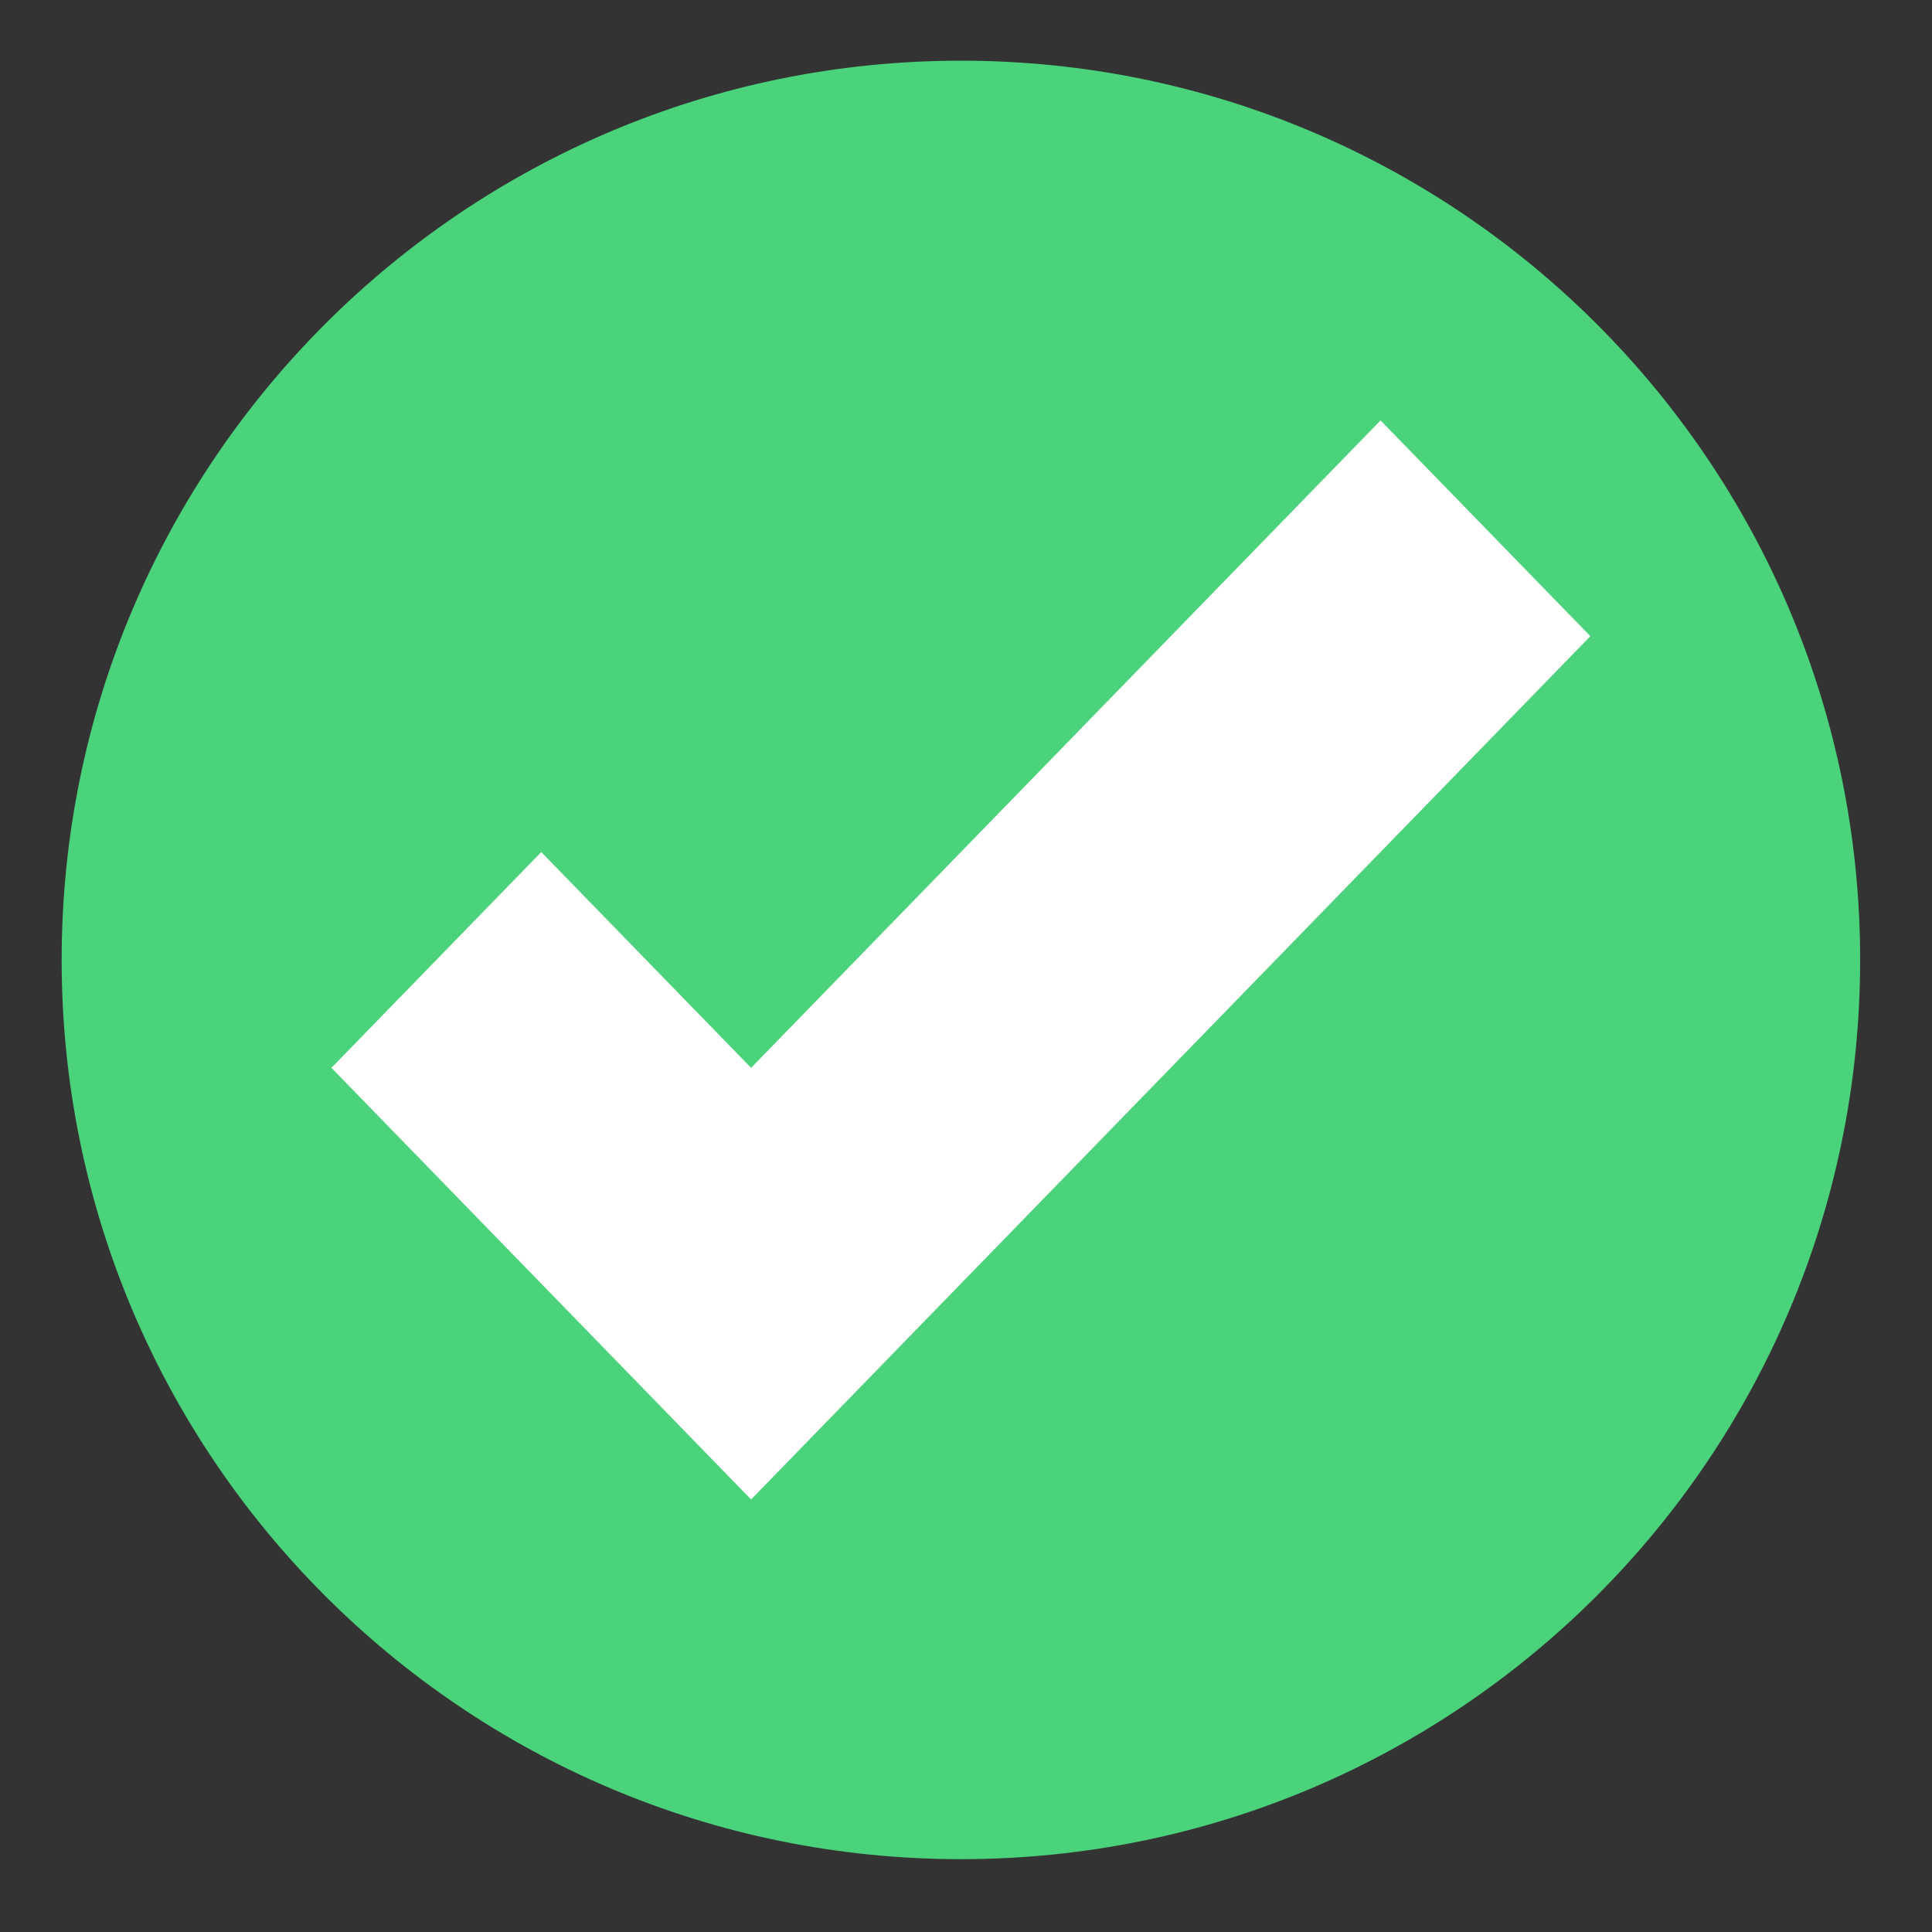 <svg width="142" height="142" viewBox="0 0 142 142" fill="none" xmlns="http://www.w3.org/2000/svg">
<rect x="0" y="0" width="142" height="142" fill="#333333" stroke="none"/>
<path d="M70.626 136.647C107.128 136.647 136.719 107.056 136.719 70.554C136.719 34.051 107.128 4.46 70.626 4.46C34.123 4.46 4.532 34.051 4.532 70.554C4.532 107.056 34.123 136.647 70.626 136.647Z" fill="#4BD37B"/>
<path d="M101.469 30.898L55.204 78.485L39.782 62.623L24.36 78.485L55.204 110.21L116.891 46.76L101.469 30.898Z" fill="white"/>
</svg>
